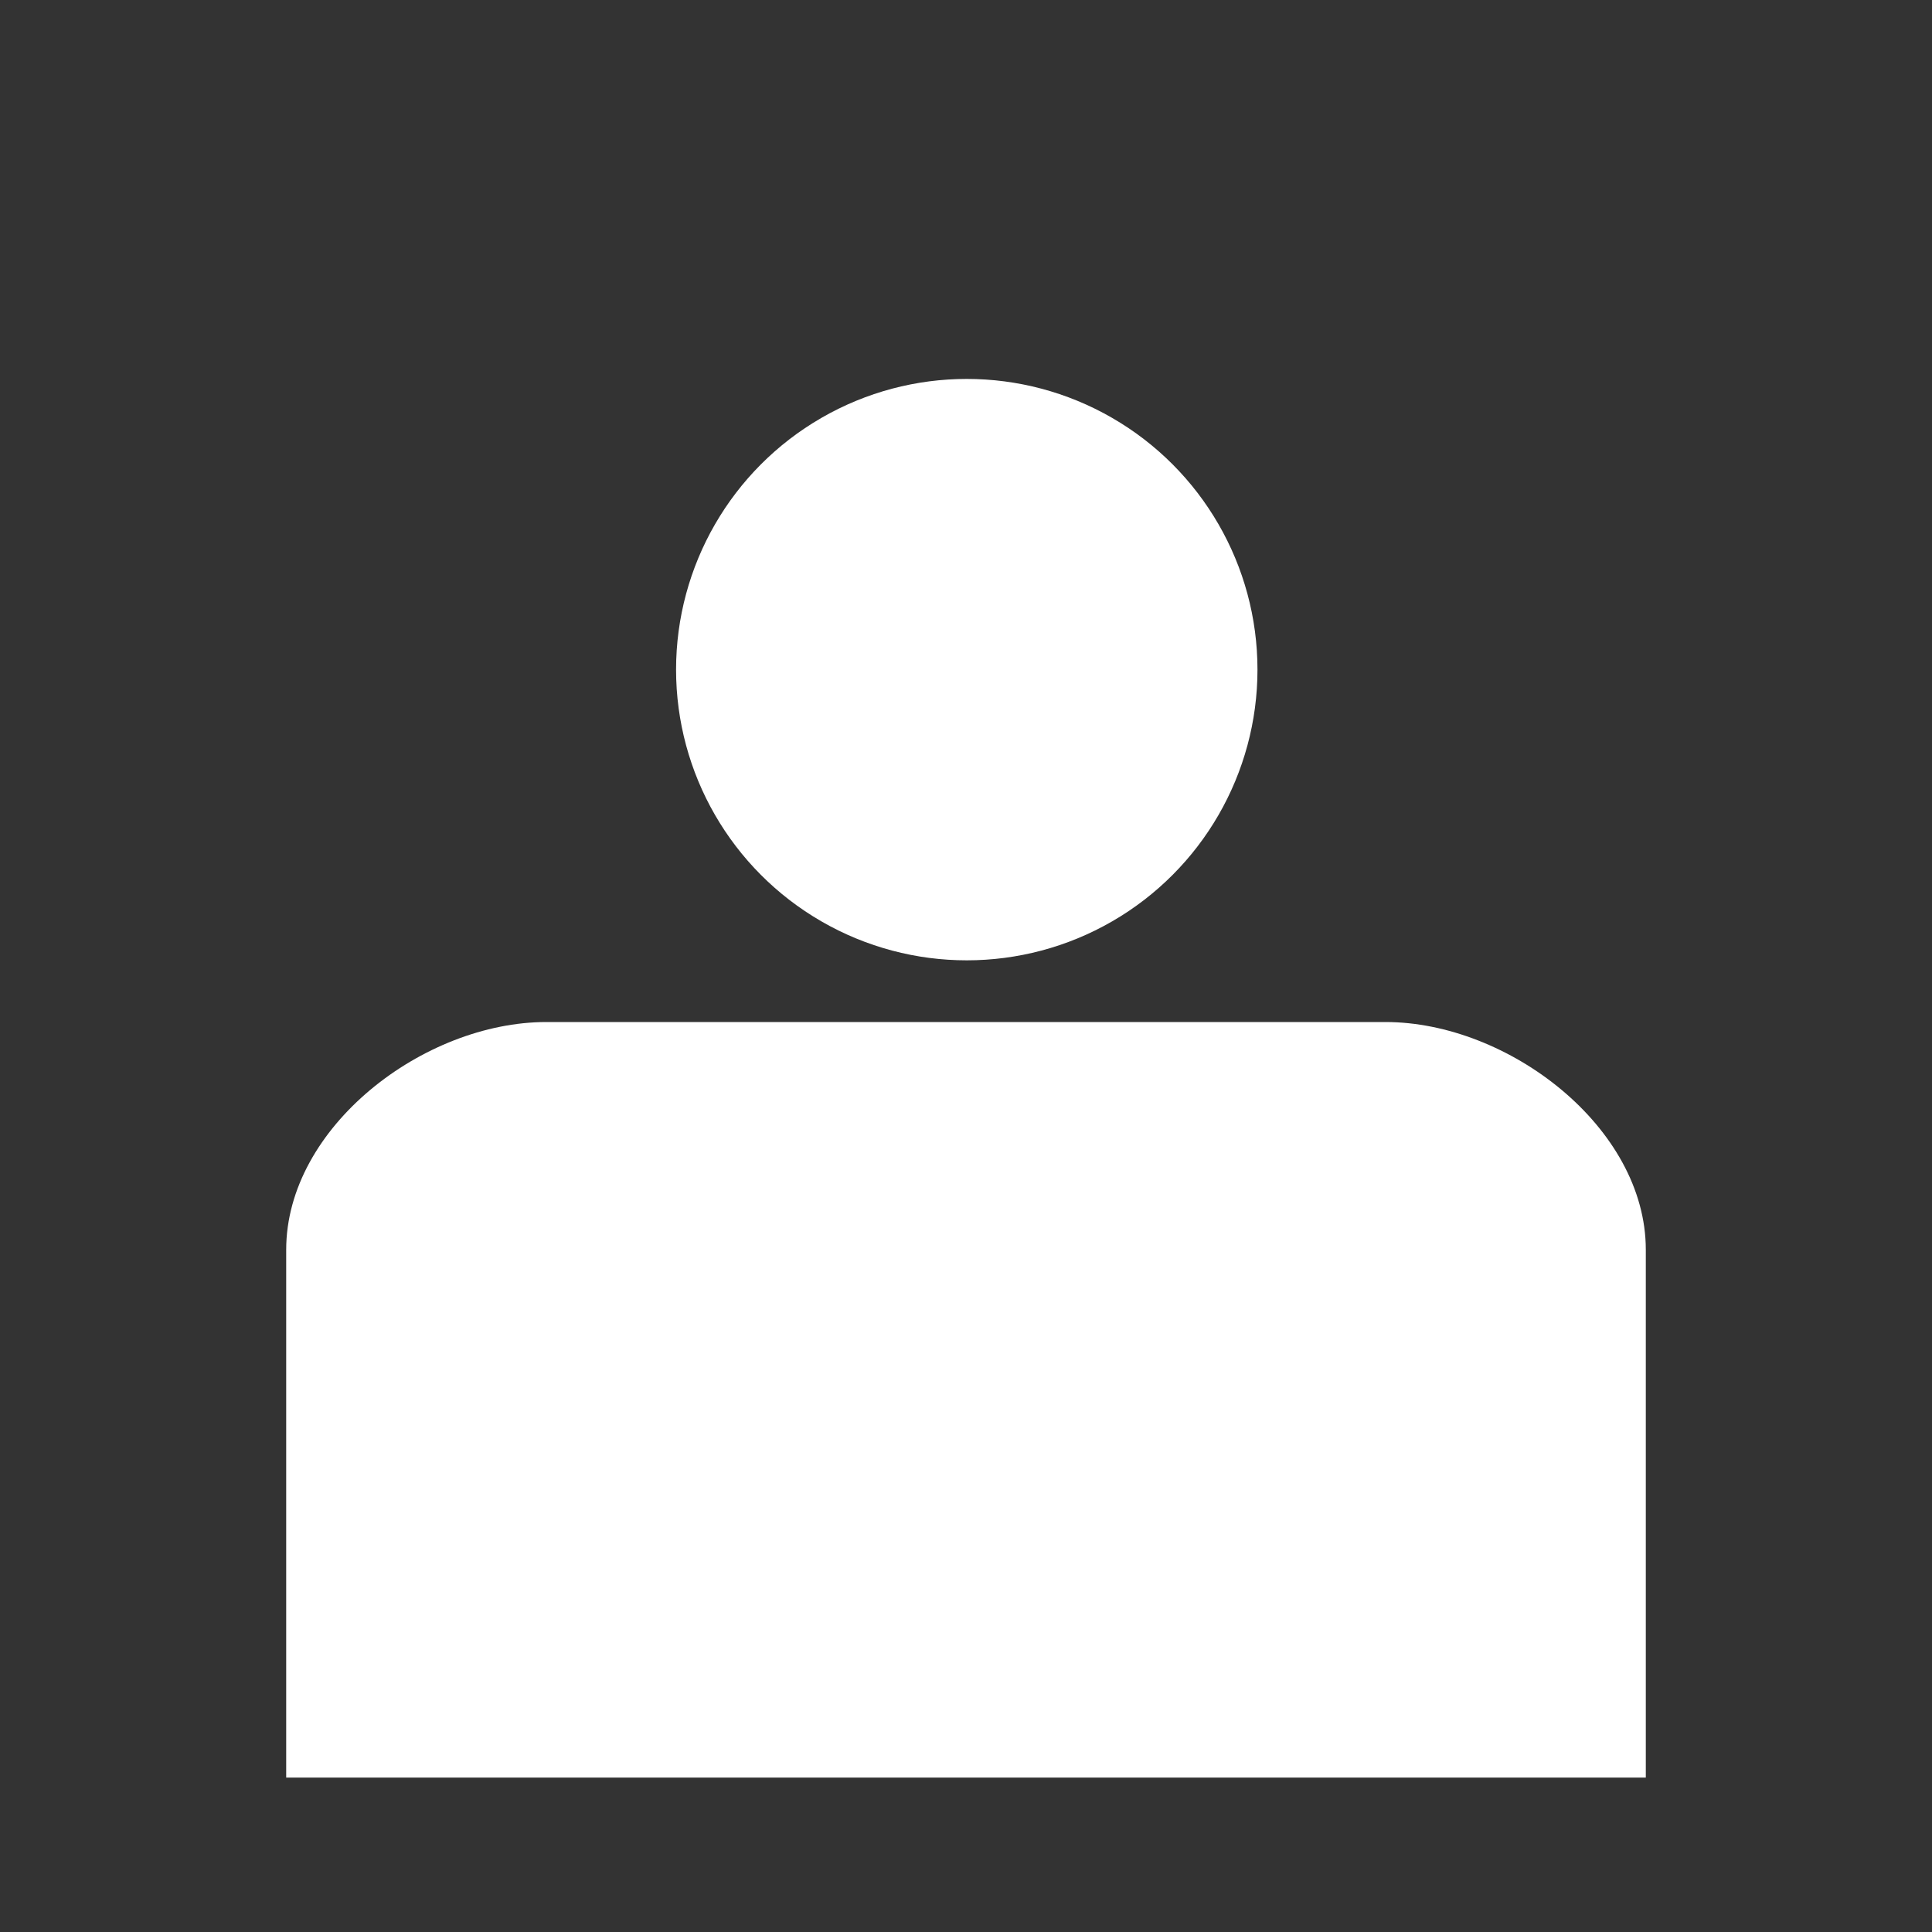 <?xml version="1.0" encoding="utf-8"?>
<!-- Generator: Adobe Illustrator 16.0.0, SVG Export Plug-In . SVG Version: 6.00 Build 0)  -->
<!DOCTYPE svg PUBLIC "-//W3C//DTD SVG 1.1//EN" "http://www.w3.org/Graphics/SVG/1.1/DTD/svg11.dtd">
<svg version="1.1" id="Layer_1" xmlns="http://www.w3.org/2000/svg" xmlns:xlink="http://www.w3.org/1999/xlink" x="0px" y="0px"
	 width="15px" height="15px" viewBox="0 0 15 15" enable-background="new 0 0 15 15" xml:space="preserve">
<rect x="0" y="0" width="15" height="15" fill="#333333" stroke="none"/>
<circle fill="#FFFFFF" cx="7.506" cy="5.199" r="2.257"/>
<path fill="#FFFFFF" d="M12.778,13.801V9.703c0-0.952-1.069-1.768-2.021-1.768H4.242c-0.952,0-2.02,0.815-2.02,1.768v4.098H12.778z"
	/>
</svg>
